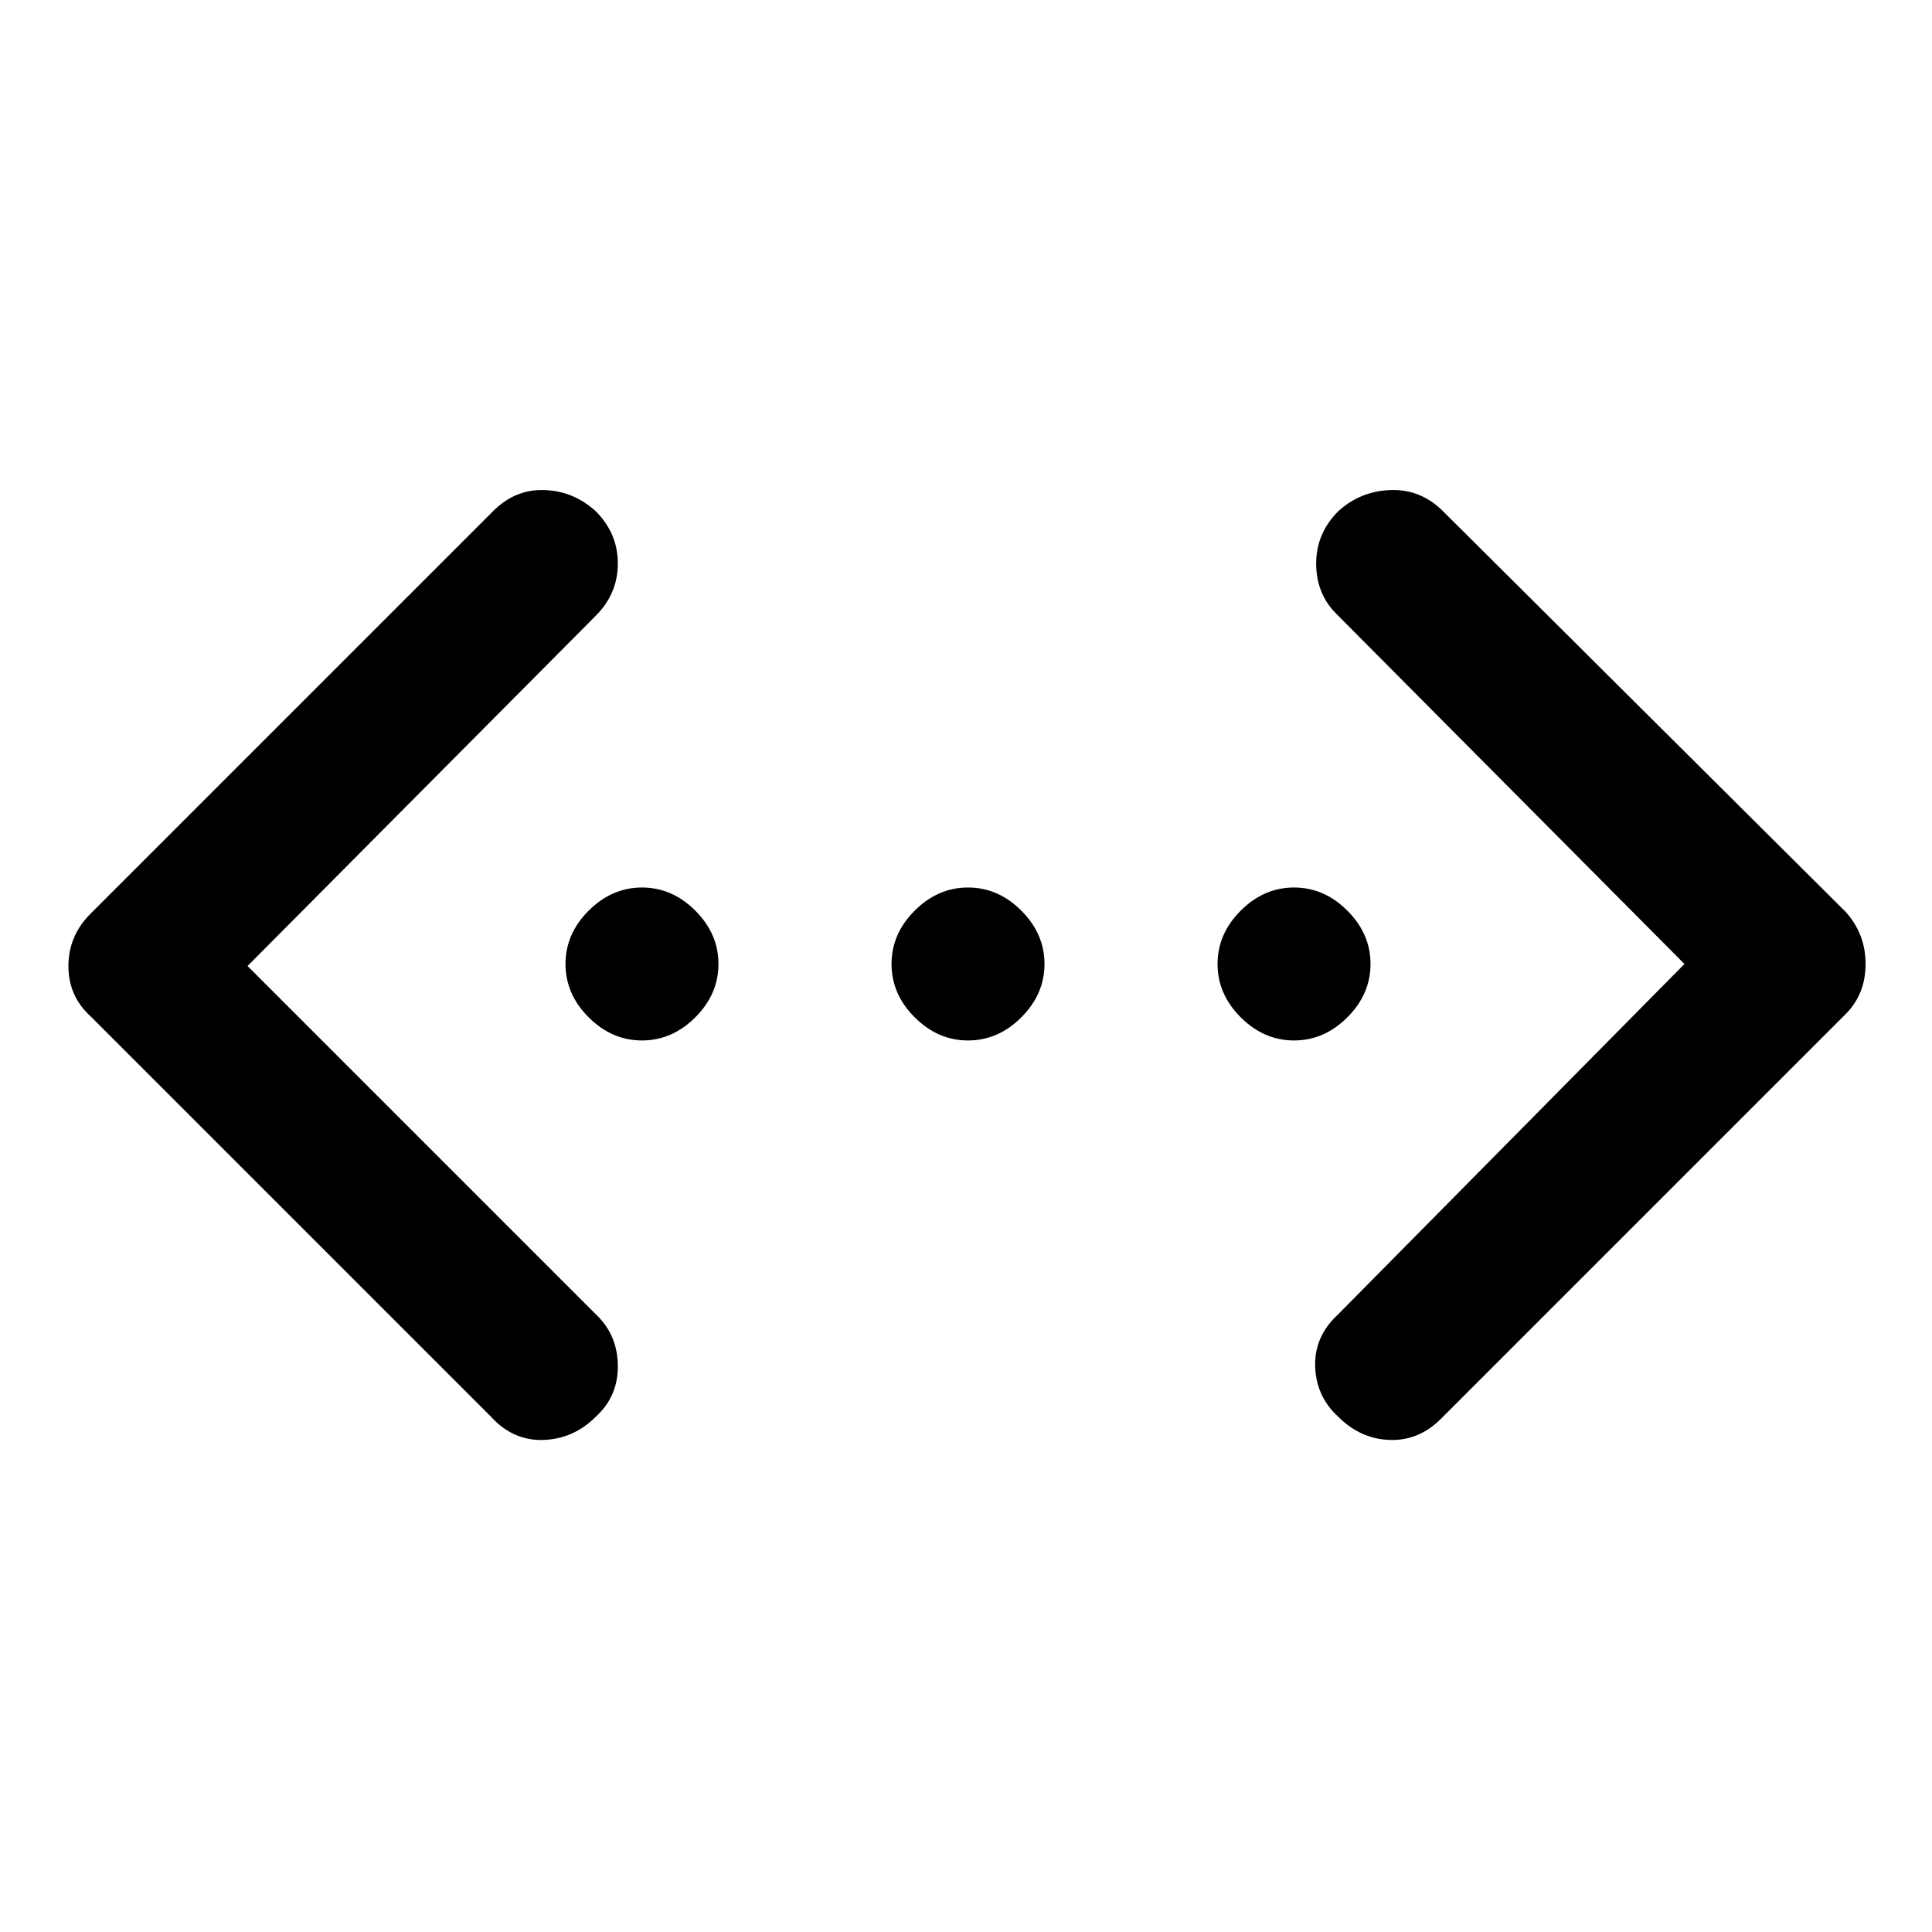 <svg xmlns="http://www.w3.org/2000/svg" height="48" width="48"><path d="M35.8 35.25q-.55.55-1.275.525-.725-.025-1.275-.575-.55-.5-.575-1.25-.025-.75.575-1.3l8.6-8.7-8.65-8.7q-.5-.5-.5-1.25t.55-1.3q.55-.5 1.3-.525.75-.025 1.3.525l10 9.95q.5.55.5 1.3t-.5 1.25Zm-23.6-.05-9.95-9.95q-.55-.5-.55-1.25t.55-1.3l10-10q.55-.55 1.275-.525.725.025 1.275.525.55.55.55 1.3t-.55 1.3L6.15 24l8.7 8.7q.5.5.5 1.25t-.55 1.25q-.55.55-1.3.575-.75.025-1.3-.575Zm3.75-9.35q-.75 0-1.325-.575t-.575-1.325q0-.75.575-1.325t1.325-.575q.75 0 1.325.575t.575 1.325q0 .75-.575 1.325t-1.325.575Zm8.1 0q-.75 0-1.325-.575t-.575-1.325q0-.75.575-1.325t1.325-.575q.75 0 1.325.575t.575 1.325q0 .75-.575 1.325t-1.325.575Zm8.1 0q-.75 0-1.325-.575t-.575-1.325q0-.75.575-1.325t1.325-.575q.75 0 1.325.575t.575 1.325q0 .75-.575 1.325t-1.325.575Z"/></svg>